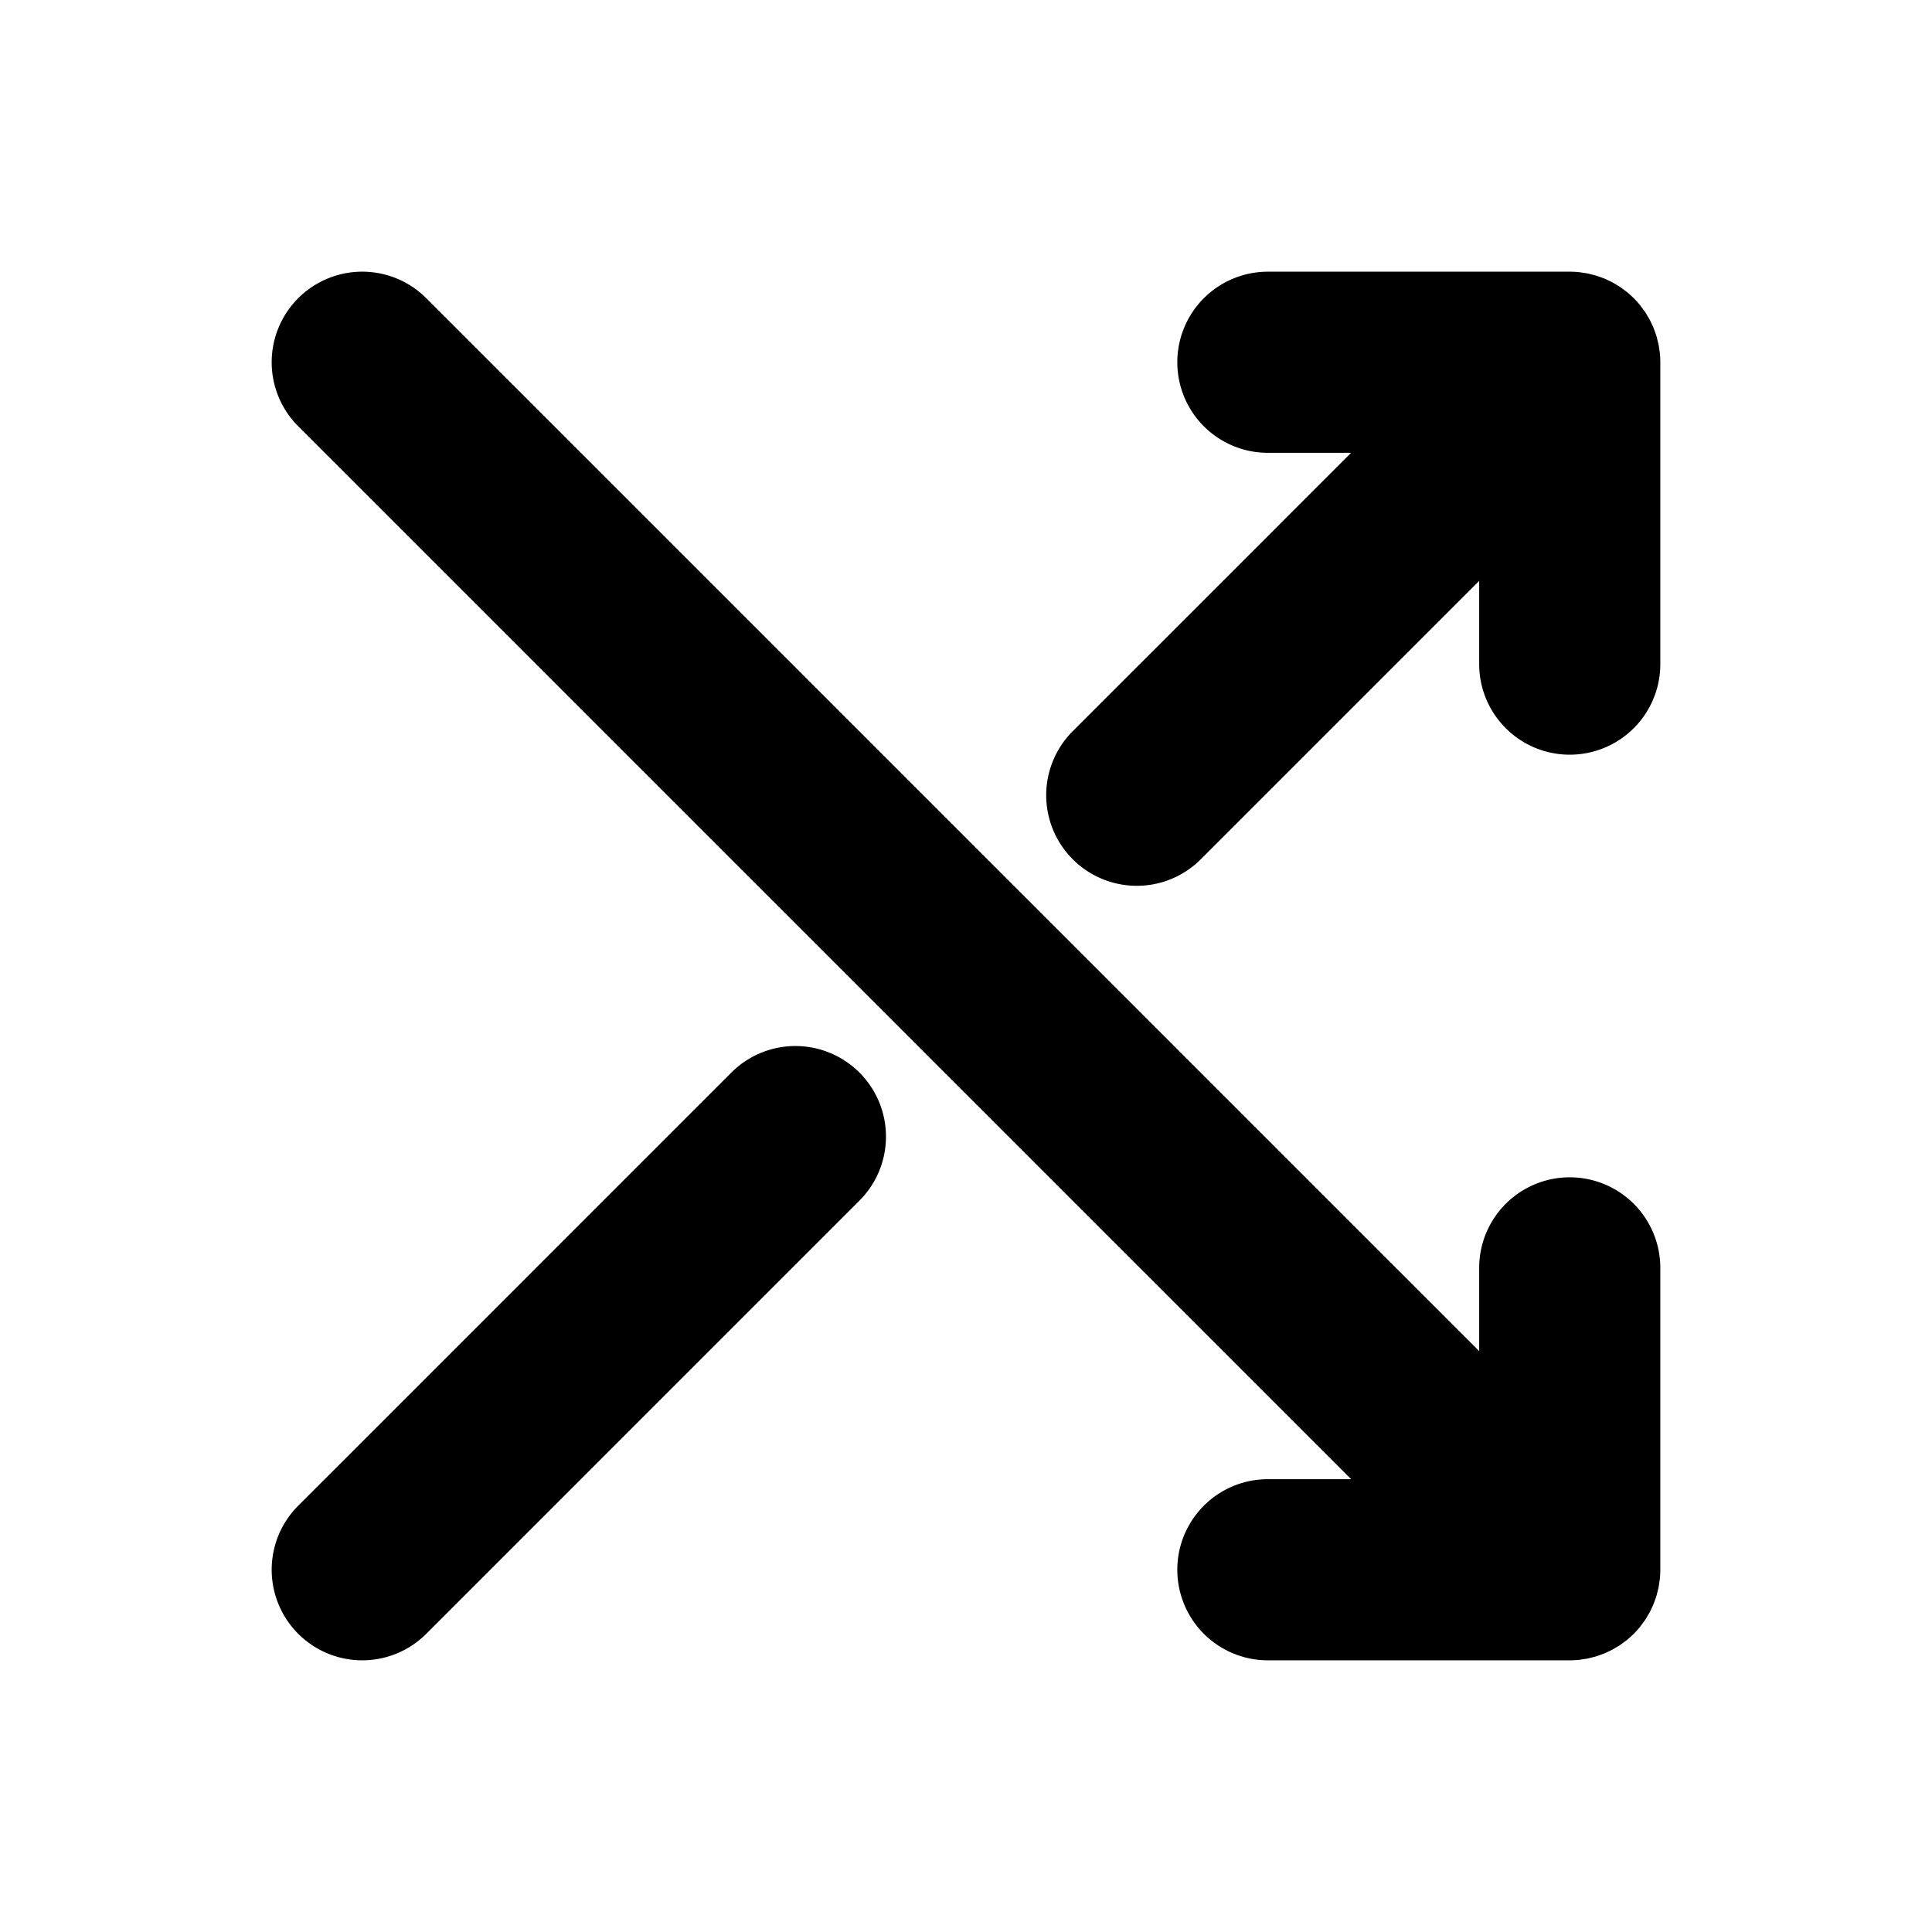 <svg id="Flat" xmlns="http://www.w3.org/2000/svg" viewBox="0 0 256 256">
  <path d="M217.279,215.608c-.233.284-.481.556-.739.817-.019.02-.035.041-.054.06-.019.019-.039.034-.058.053-.262.258-.534.506-.819.74-.147.121-.303.227-.455.34-.162.121-.32.247-.488.359-.176.118-.359.22-.54.328-.155.092-.307.19-.467.275-.182.098-.37.181-.556.268-.169.08-.335.165-.509.236-.18.074-.364.134-.546.2-.187.067-.371.139-.562.197-.182.055-.367.096-.552.142-.196.049-.389.104-.588.144-.211.042-.423.066-.636.097-.175.025-.348.059-.525.076C208.79,219.979,208.395,220,208,220H168a12,12,0,0,1,0-24h11.029L39.515,56.485a12,12,0,0,1,16.971-16.971L196,179.029V168a12,12,0,0,1,24,0v39.995c0.0.397-.021.795-.06,1.191-.016.167-.048.33-.072.495-.031.223-.058.445-.102.666-.038.193-.092.38-.139.569-.047.19-.089.382-.146.57-.057.188-.127.368-.193.551-.066.186-.128.374-.204.557-.071.171-.155.335-.233.502-.088.188-.172.378-.271.562-.085.159-.182.309-.273.463-.108.182-.211.366-.331.544-.113.168-.239.327-.36.49C217.504,215.306,217.399,215.461,217.279,215.608ZM150.627,117.373a11.963,11.963,0,0,0,8.485-3.515L196,76.971V88a12,12,0,0,0,24,0V48.005c0-.397-.021-.795-.06-1.191-.017-.167-.048-.33-.072-.496-.031-.222-.058-.445-.102-.666-.039-.193-.092-.38-.139-.57-.047-.19-.089-.38-.146-.568-.057-.188-.127-.369-.193-.553-.066-.186-.127-.372-.203-.555-.071-.171-.155-.336-.234-.504-.088-.188-.172-.376-.27-.561-.085-.159-.183-.31-.275-.465-.108-.182-.21-.365-.329-.541-.114-.171-.242-.331-.364-.496-.111-.149-.215-.302-.334-.446q-.36-.439-.76-.84c-.012-.012-.022-.026-.034-.038-.01-.01-.021-.019-.032-.029q-.405-.402-.847-.766c-.141-.115-.289-.216-.433-.324-.169-.126-.334-.257-.51-.375-.171-.115-.349-.214-.525-.319-.16-.096-.317-.197-.482-.285-.179-.095-.363-.176-.545-.262-.173-.082-.342-.168-.52-.241-.177-.073-.358-.132-.538-.197-.19-.068-.377-.141-.571-.2-.179-.054-.361-.094-.541-.139-.199-.05-.395-.106-.598-.146-.208-.041-.418-.065-.628-.096-.177-.025-.352-.06-.532-.077C208.79,36.021,208.395,36,208,36H168a12,12,0,0,0,0,24h11.029L142.142,96.888a12,12,0,0,0,8.485,20.485Zm-53.739,24.769-57.373,57.373a12,12,0,0,0,16.971,16.971L113.858,159.112a12,12,0,1,0-16.971-16.97Z"/>
</svg>
